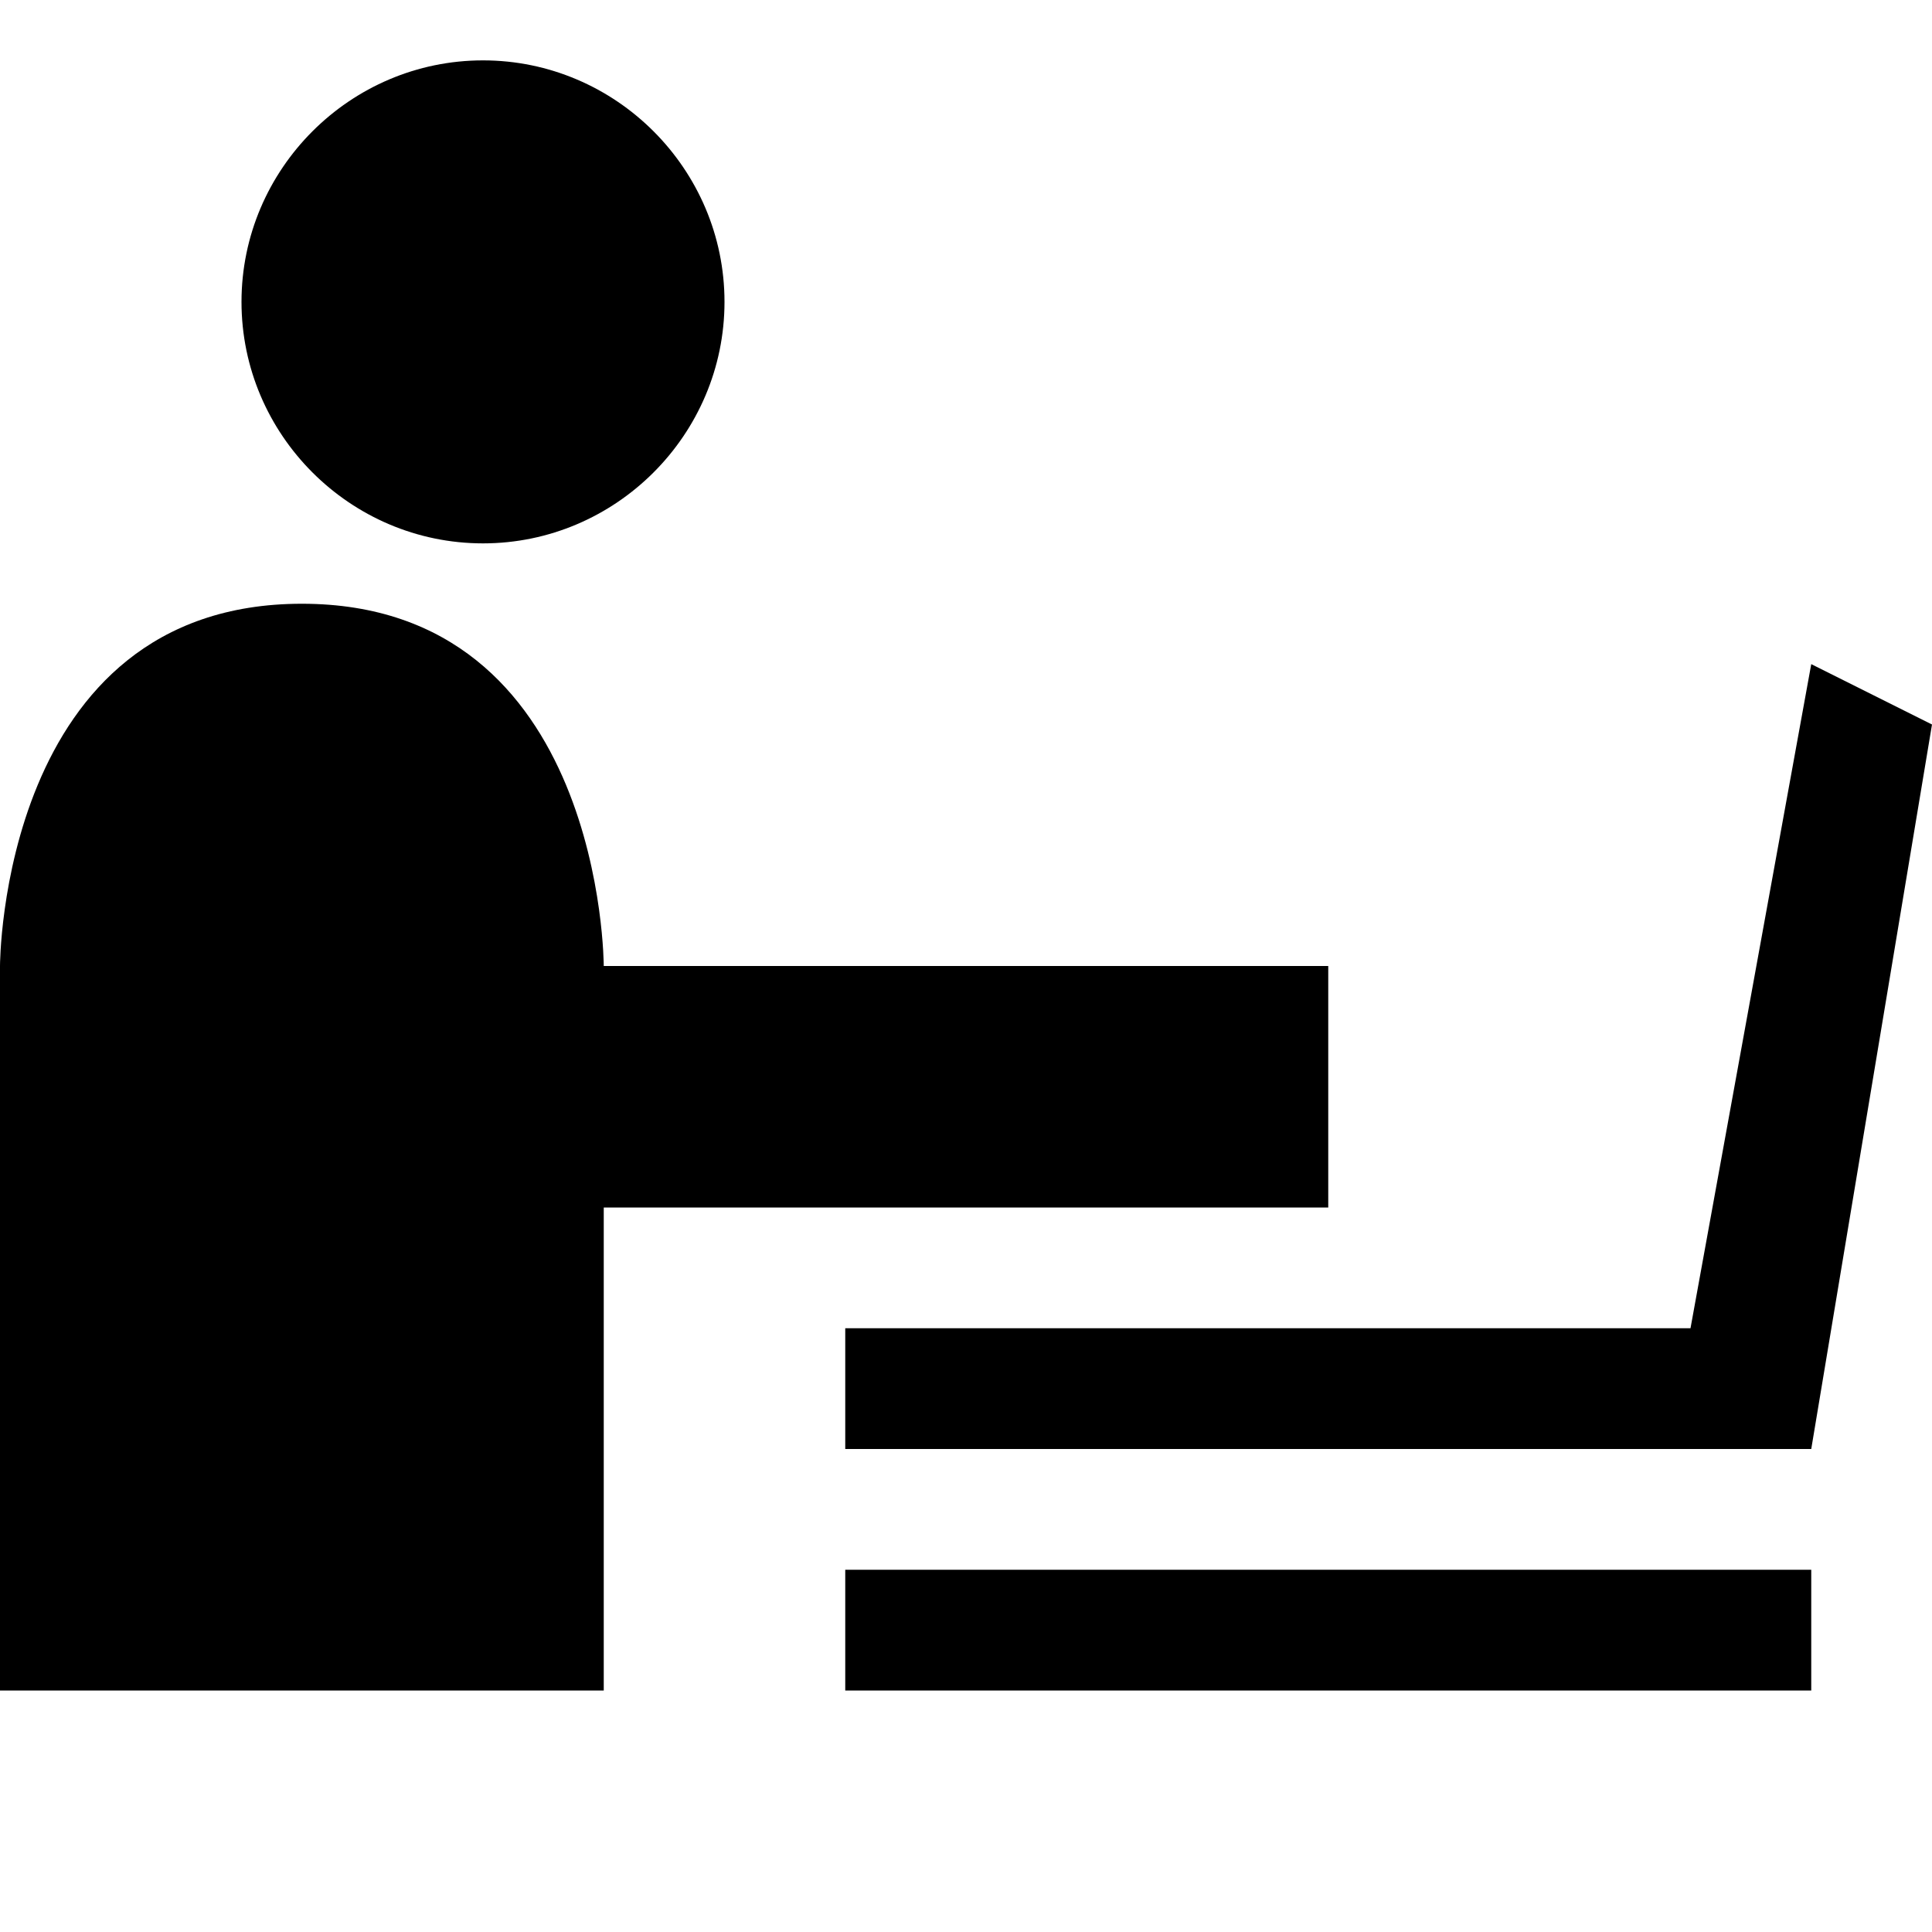 <svg xmlns="http://www.w3.org/2000/svg" viewBox="0 0 16 16">
<path d="M7,13h8v1H7V13z M11,8H5c0,0,0-3-2.5-3S0,8,0,8v6h5v-4h6V8z M15,5.5L14,11H7v1h8l1-6L15,5.5z M4,4.5c1.1,0,2-0.9,2-2 c0-1.1-0.9-2-2-2s-2,0.9-2,2C2,3.6,2.9,4.5,4,4.5z"/>
</svg>